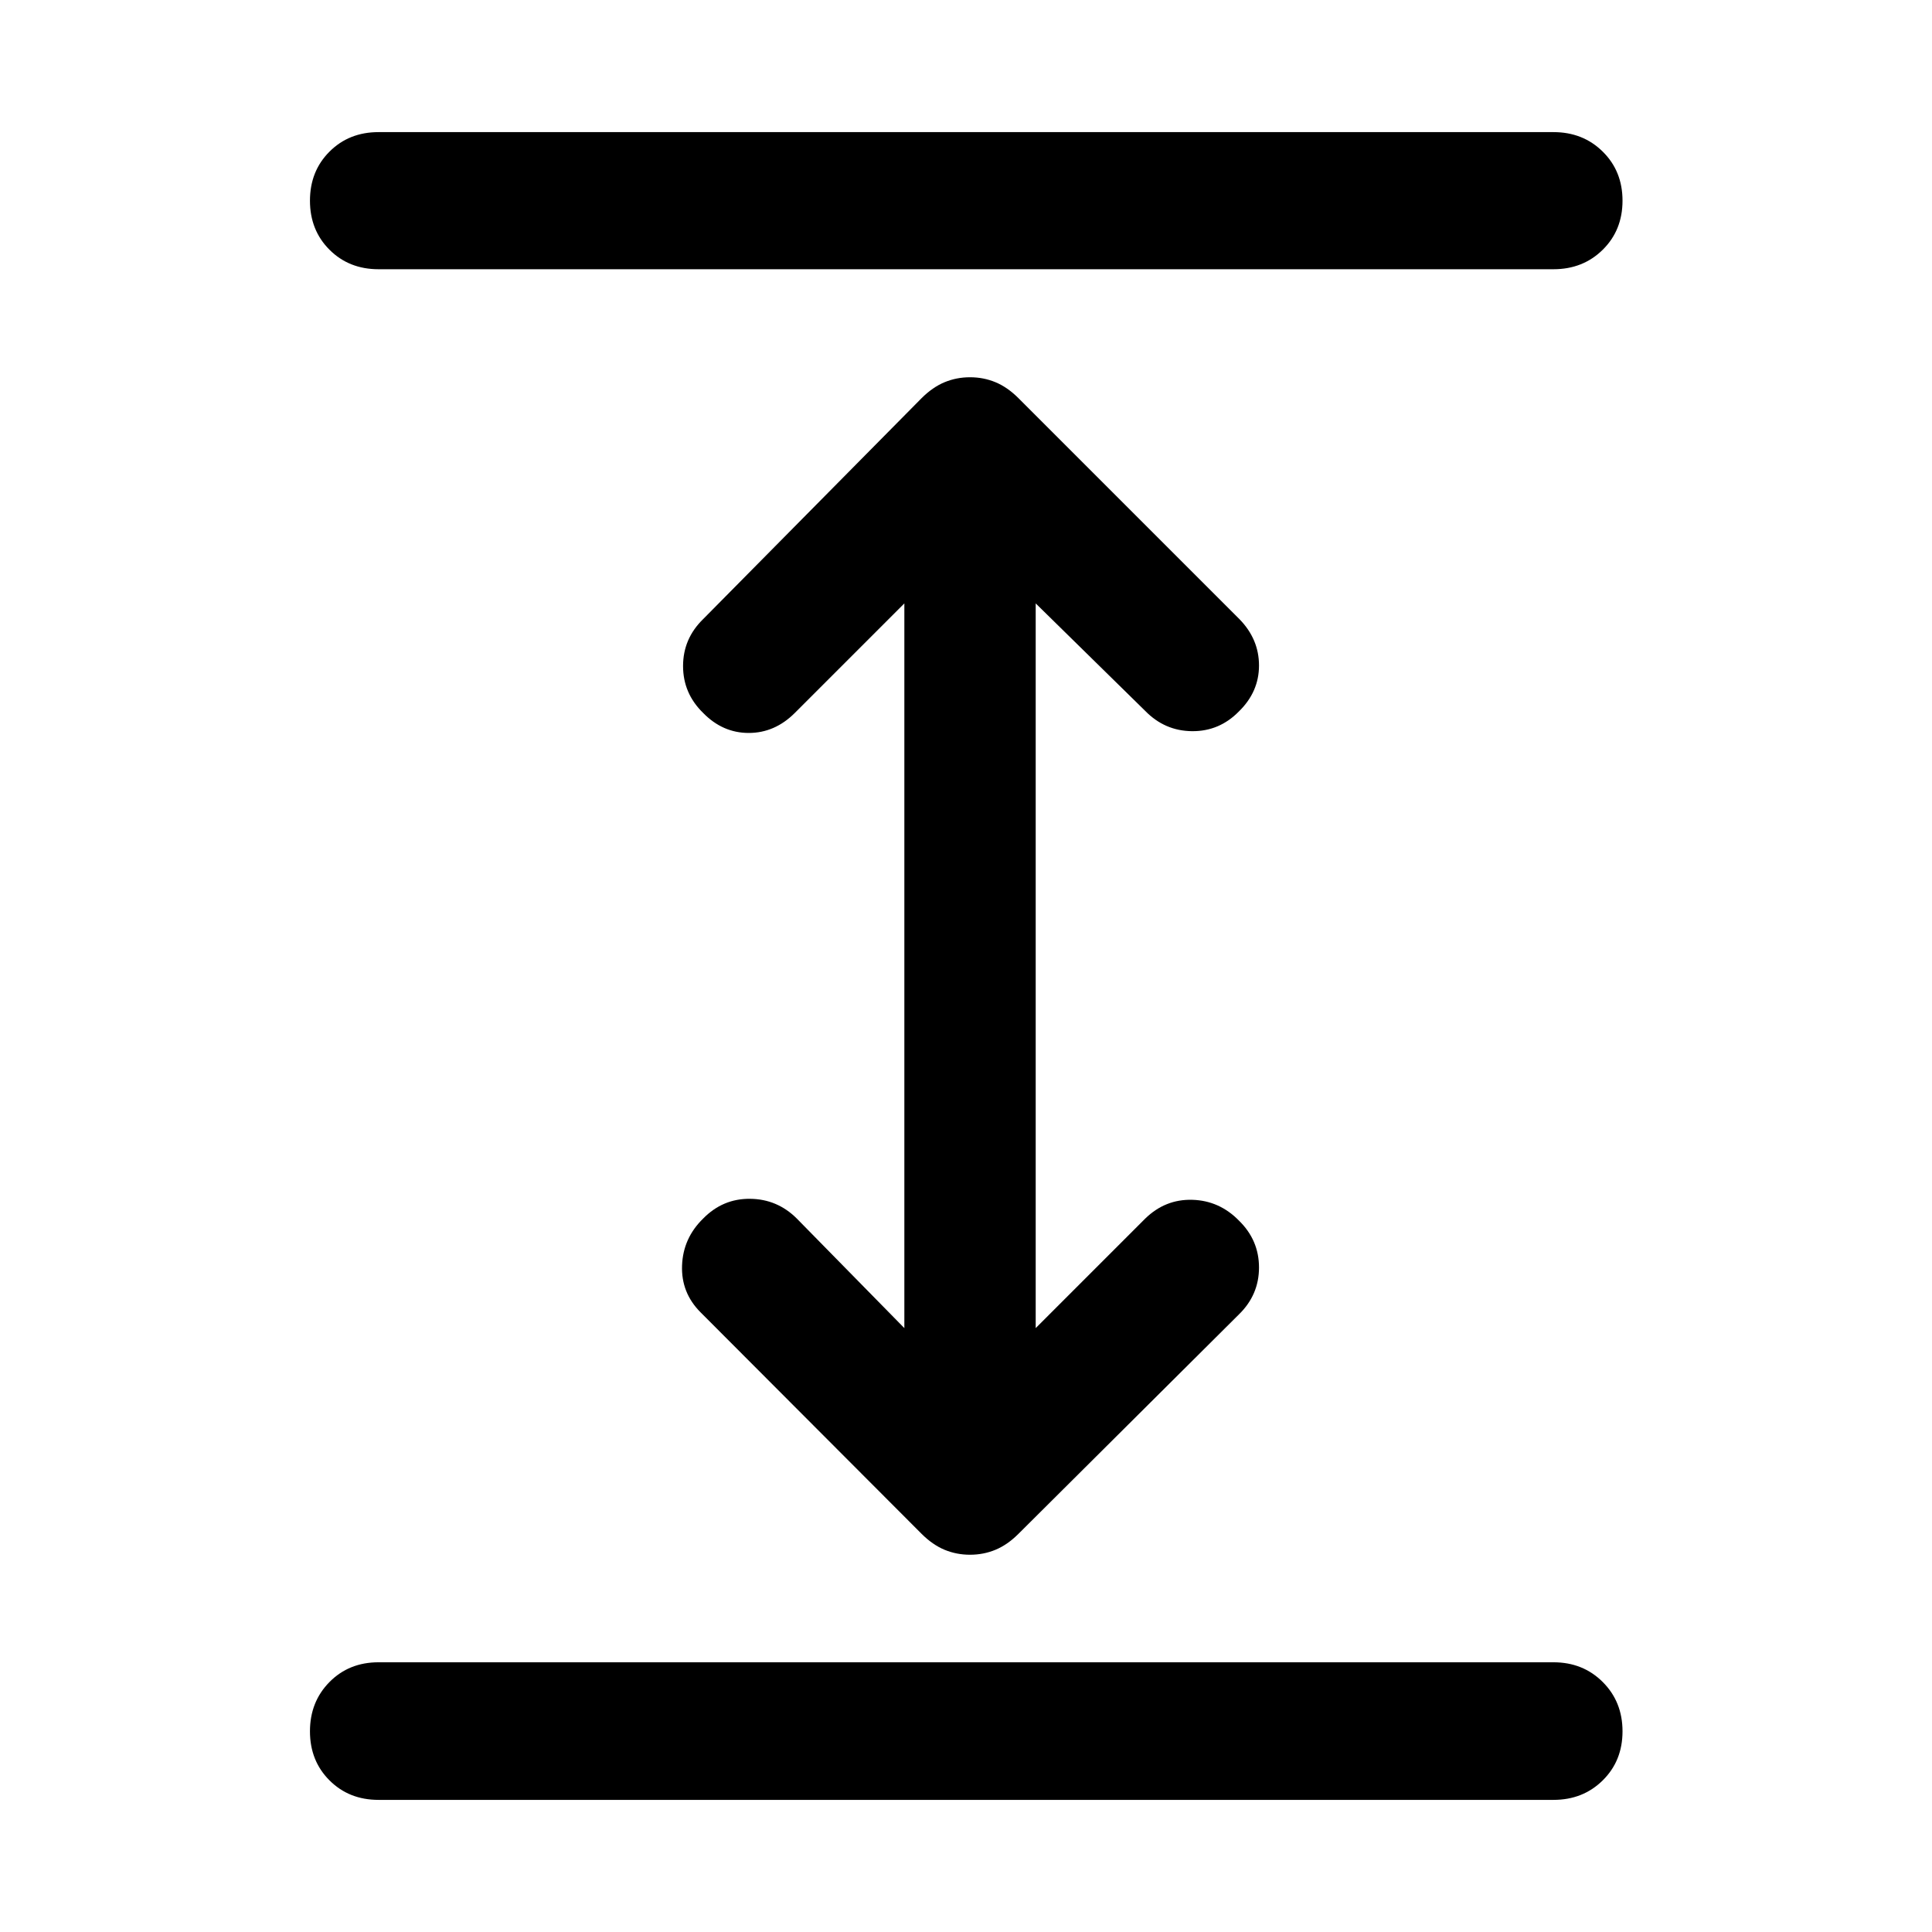 <svg xmlns="http://www.w3.org/2000/svg" height="48" viewBox="0 -960 960 960" width="48"><path d="M188.09-65.65q-14.68 0-24.37-9.7-9.7-9.69-9.7-24.37 0-14.67 9.7-24.49 9.69-9.81 24.37-9.81h583.82q14.68 0 24.49 9.81 9.82 9.82 9.82 24.49 0 14.68-9.82 24.37-9.81 9.7-24.49 9.7H188.09ZM482-187.46q-6.72 0-12.67-2.47-5.96-2.48-11.44-7.96l-109.76-110q-9.72-9.72-9.22-23.29.5-13.58 10.46-23.3 9.72-9.95 23.29-9.84 13.58.12 23.3 9.84l53.41 54.41v-360.1l-54.41 54.41q-9.96 9.96-22.92 9.96-12.95 0-22.67-9.96-9.96-9.72-9.96-23.29 0-13.58 9.96-23.3l108.52-109.76q5.48-5.48 11.44-7.96 5.95-2.47 12.67-2.47t12.67 2.47q5.96 2.48 11.44 7.96l109.76 109.76q9.72 9.96 9.72 23.03 0 13.08-9.96 22.8-9.72 9.95-23.29 9.84-13.58-.12-23.3-10.08l-54.41-53.41v360.1l54.41-54.41q9.96-9.72 23.42-9.34 13.45.39 23.17 10.34 9.96 9.72 9.96 23.3 0 13.57-9.96 23.29l-109.52 109q-5.48 5.48-11.44 7.96-5.95 2.47-12.67 2.47ZM188.09-826.22q-14.68 0-24.37-9.69-9.7-9.7-9.7-24.37 0-14.68 9.7-24.37 9.69-9.7 24.37-9.7h583.82q14.68 0 24.49 9.7 9.82 9.69 9.82 24.37 0 14.67-9.82 24.37-9.81 9.69-24.49 9.69H188.09Z"/></svg>